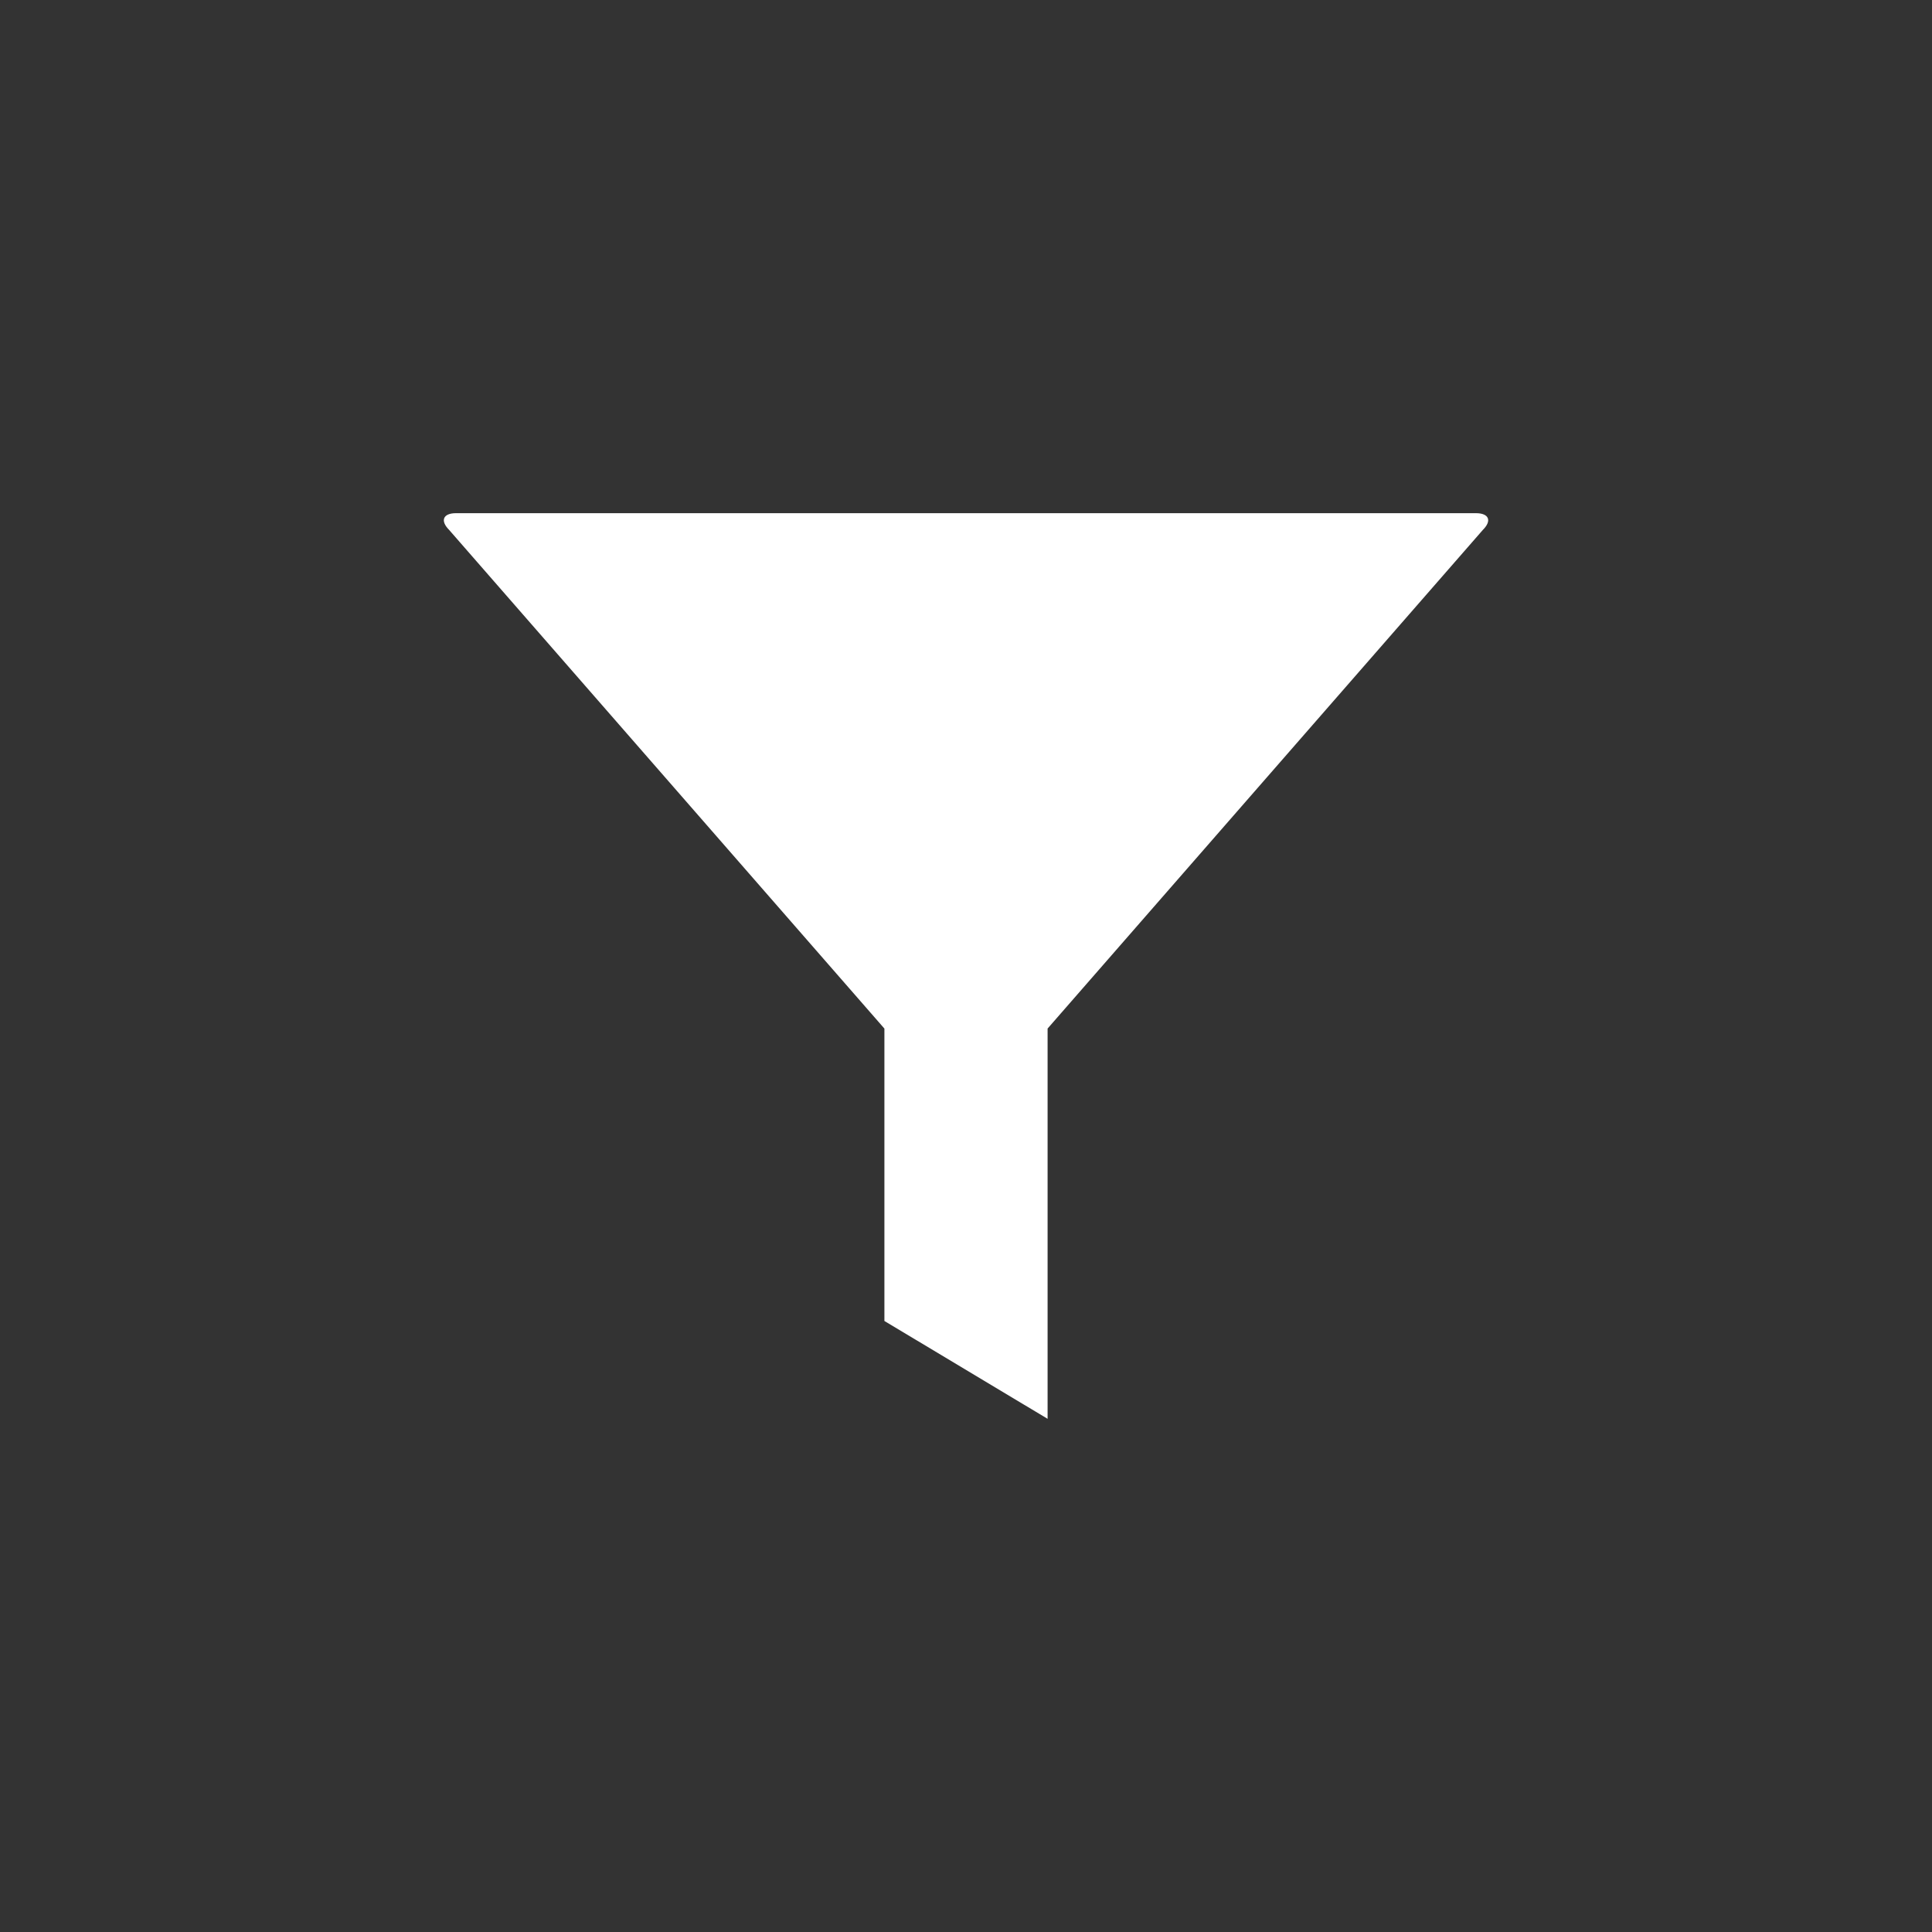 <?xml version="1.0" encoding="iso-8859-1"?>
<!-- Generator: Adobe Illustrator 14.0.0, SVG Export Plug-In . SVG Version: 6.00 Build 43363)  -->
<!DOCTYPE svg PUBLIC "-//W3C//DTD SVG 1.1//EN" "http://www.w3.org/Graphics/SVG/1.1/DTD/svg11.dtd">
<svg version="1.1" id="icon-m-toolbar-filter-layer"
	 xmlns="http://www.w3.org/2000/svg" xmlns:xlink="http://www.w3.org/1999/xlink" x="0px" y="0px" width="64px" height="64px"
	 viewBox="0 0 64 64" style="enable-background:new 0 0 64 64;" xml:space="preserve">
<rect x="0" y="0" width="64" height="64" fill="#333333" stroke="none"/>
<g id="icon-m-toolbar-filter">
	<rect style="fill:none;" width="64" height="64"/>
	<path style="fill:#FFFFFF;" d="M48.894,17H15.106c-0.429,0-0.532,0.248-0.229,0.553l14.42,16.52v9.686L34.703,47V34.072
		l14.42-16.52C49.428,17.248,49.323,17,48.894,17z"/>
</g>
</svg>
